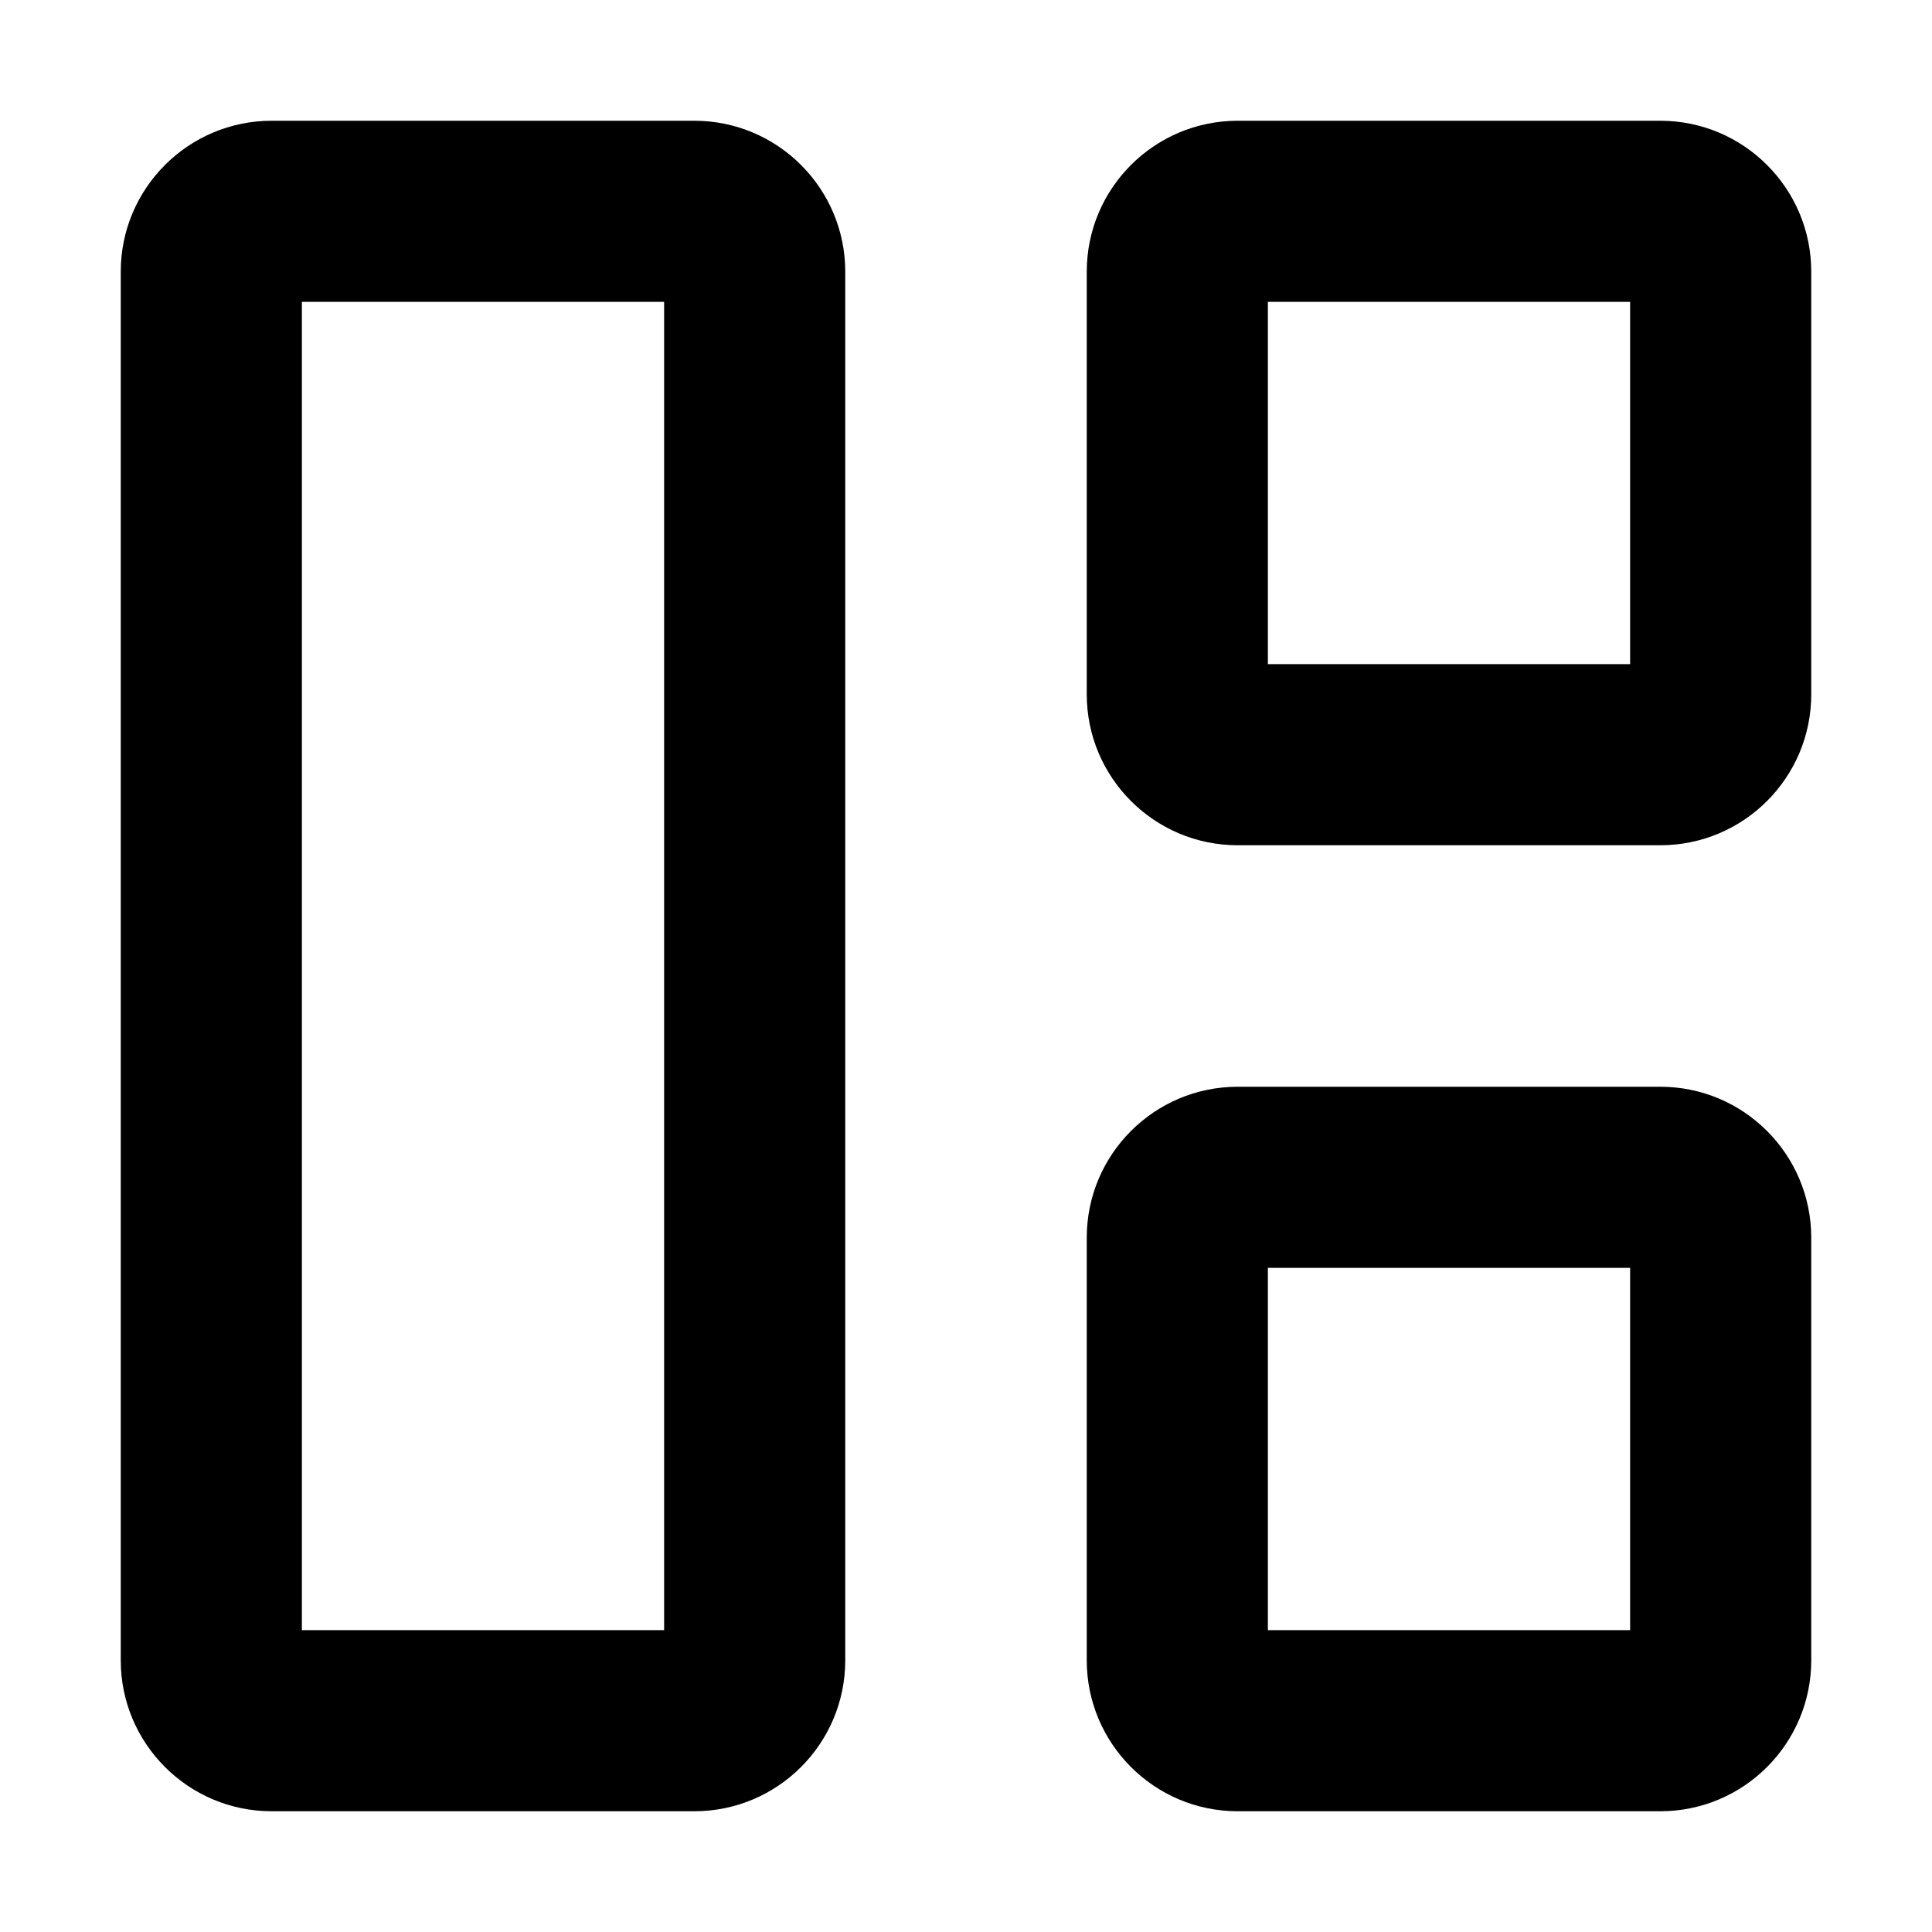 <svg width="16" height="16" viewBox="0 0 16 16" fill="none" xmlns="http://www.w3.org/2000/svg">
<g id="size=16">
<g id="Path">
<path fill-rule="evenodd" clip-rule="evenodd" d="M1 2.25C1 1.56 1.56 1 2.25 1H5.75C6.44 1 7 1.56 7 2.25V13.75C7 14.44 6.44 15 5.75 15H2.25C1.56 15 1 14.44 1 13.75V2.25ZM2.5 2.5V13.5H5.5V2.5H2.5Z" fill="#000001"/>
<path fill-rule="evenodd" clip-rule="evenodd" d="M9 2.25C9 1.56 9.56 1 10.25 1H13.75C14.44 1 15 1.56 15 2.25V5.75C15 6.44 14.44 7 13.75 7H10.25C9.56 7 9 6.44 9 5.75V2.25ZM10.5 2.5V5.5H13.5V2.5H10.5Z" fill="#000001"/>
<path fill-rule="evenodd" clip-rule="evenodd" d="M10.25 9C9.56 9 9 9.56 9 10.25V13.75C9 14.44 9.56 15 10.25 15H13.75C14.44 15 15 14.44 15 13.75V10.25C15 9.56 14.44 9 13.75 9H10.25ZM10.5 13.5V10.5H13.5V13.5H10.5Z" fill="#000001"/>
</g>
</g>
</svg>
